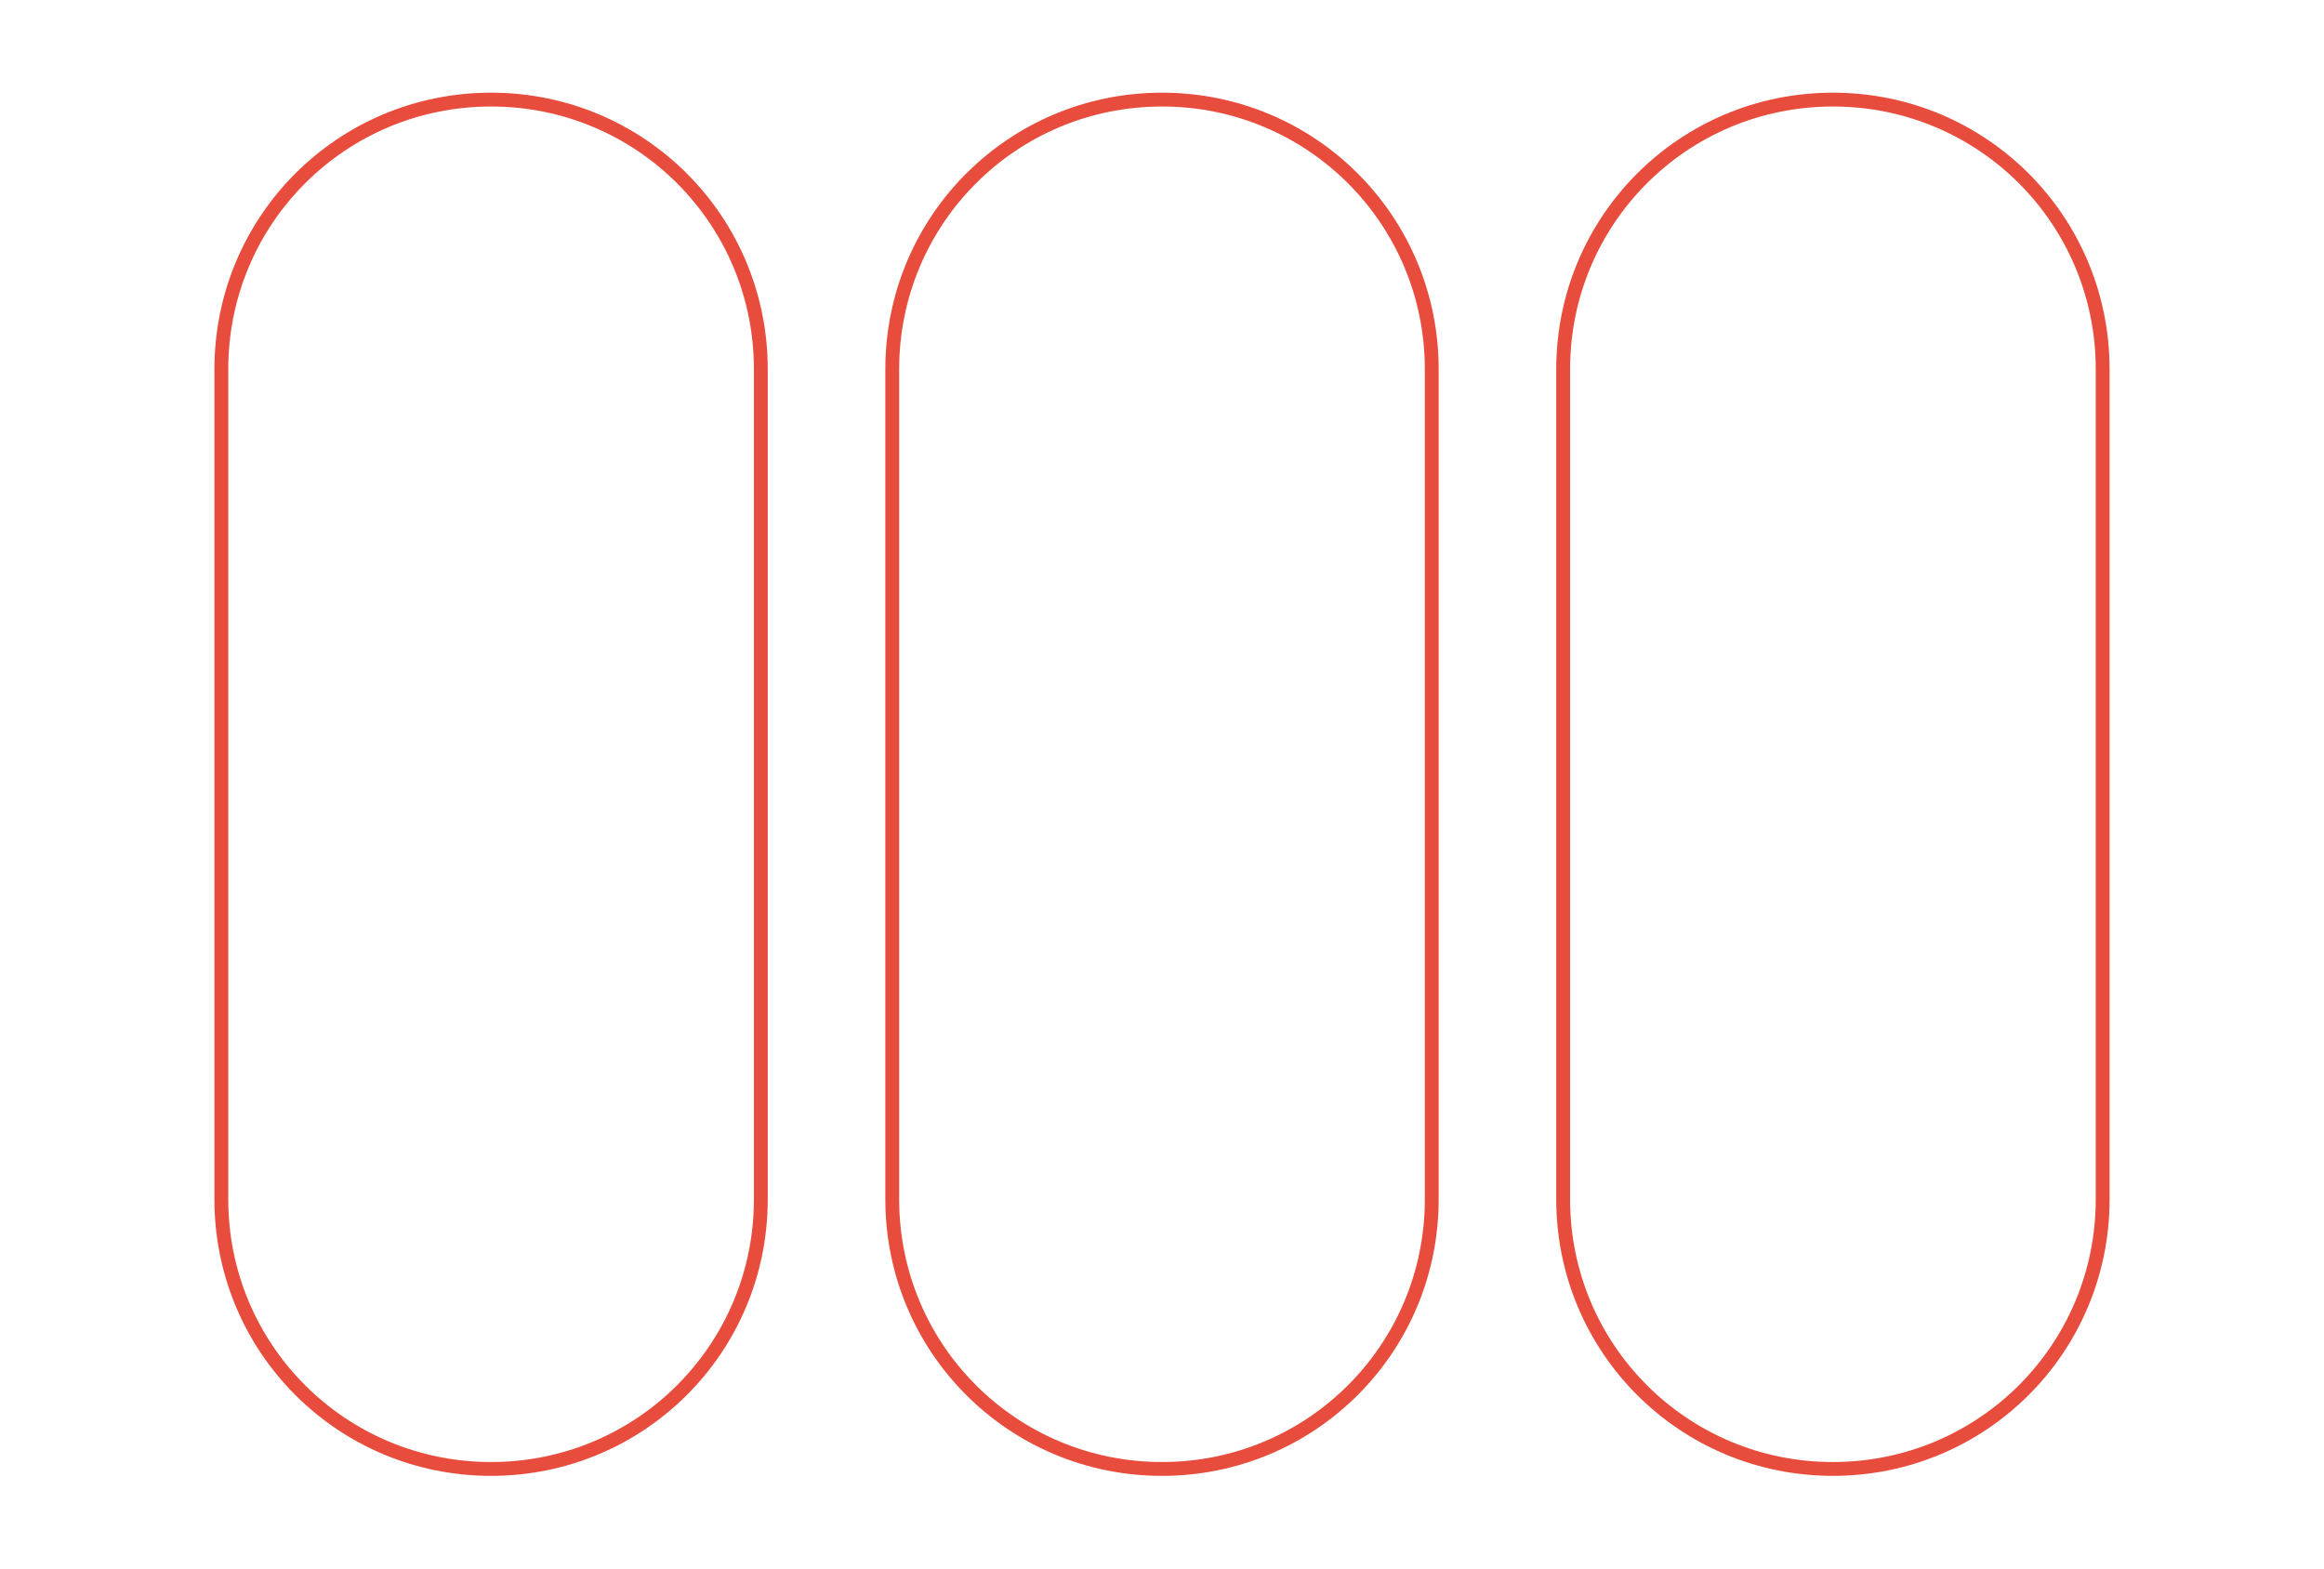 <?xml version="1.0" encoding="UTF-8" standalone="no"?><!-- Generator: Gravit.io -->
<svg xmlns="http://www.w3.org/2000/svg" xmlns:xlink="http://www.w3.org/1999/xlink"
  style="isolation:isolate" viewBox="0 0 168 100" width="160" height="108">
  <defs>
    <clipPath id="_clipPath_5ux3XuiJkuDN58yVcYo77o4NyU93ukBF">
      <rect width="168" height="108" />
    </clipPath>
    <pattern id="striped-red" patternUnits="userSpaceOnUse" width="4" height="4">
      <path d="M-1,1 H5" style="stroke:#e74c3c; stroke-width:1" />
    </pattern>
    <pattern id="striped-green" patternUnits="userSpaceOnUse" width="4" height="4">
      <path d="M-1,1 H5" style="stroke:#27ae60; stroke-width:1" />
    </pattern>
    <pattern id="striped-purple" patternUnits="userSpaceOnUse" width="4" height="4">
      <path d="M-1,1 H5" style="stroke:#8e44ad; stroke-width:1" />
    </pattern>
  </defs>
  <g clip-path="url(#_clipPath_5ux3XuiJkuDN58yVcYo77o4NyU93ukBF)">
    <path d=" M 132.5 99.5 C 121.7 99.5 113 90.8 113 80 L 113 20 C 113 9.2 121.7 0.5 132.5 0.5 C 143.3 0.5 152 9.2 152 20 L 152 80 C 152 90.8 143.3 99.5 132.5 99.5 Z " fill="none"
vector-effect="non-scaling-stroke" stroke-width="1" stroke="#e74c3c"
stroke-opacity="100" stroke-linejoin="miter" stroke-linecap="butt" stroke-miterlimit="4" /><path d=" M 84 99.5 C 73.2 99.5 64.5 90.8 64.5 80 L 64.5 20 C 64.5 9.2 73.2 0.5 84 0.5 C 94.8 0.5 103.5 9.2 103.5 20 L 103.5 80 C 103.5 90.8 94.8 99.5 84 99.5 Z " fill="none"
vector-effect="non-scaling-stroke" stroke-width="1" stroke="#e74c3c"
stroke-opacity="100" stroke-linejoin="miter" stroke-linecap="butt" stroke-miterlimit="4" /><path d=" M 35.5 99.5 C 24.7 99.5 16 90.8 16 80 L 16 20 C 16 9.2 24.7 0.5 35.5 0.5 C 46.3 0.5 55 9.2 55 20 L 55 80 C 55 90.8 46.3 99.5 35.5 99.5 Z " fill="none"
vector-effect="non-scaling-stroke" stroke-width="1" stroke="#e74c3c"
stroke-opacity="100" stroke-linejoin="miter" stroke-linecap="butt" stroke-miterlimit="4" />
  </g>
  </svg>
  